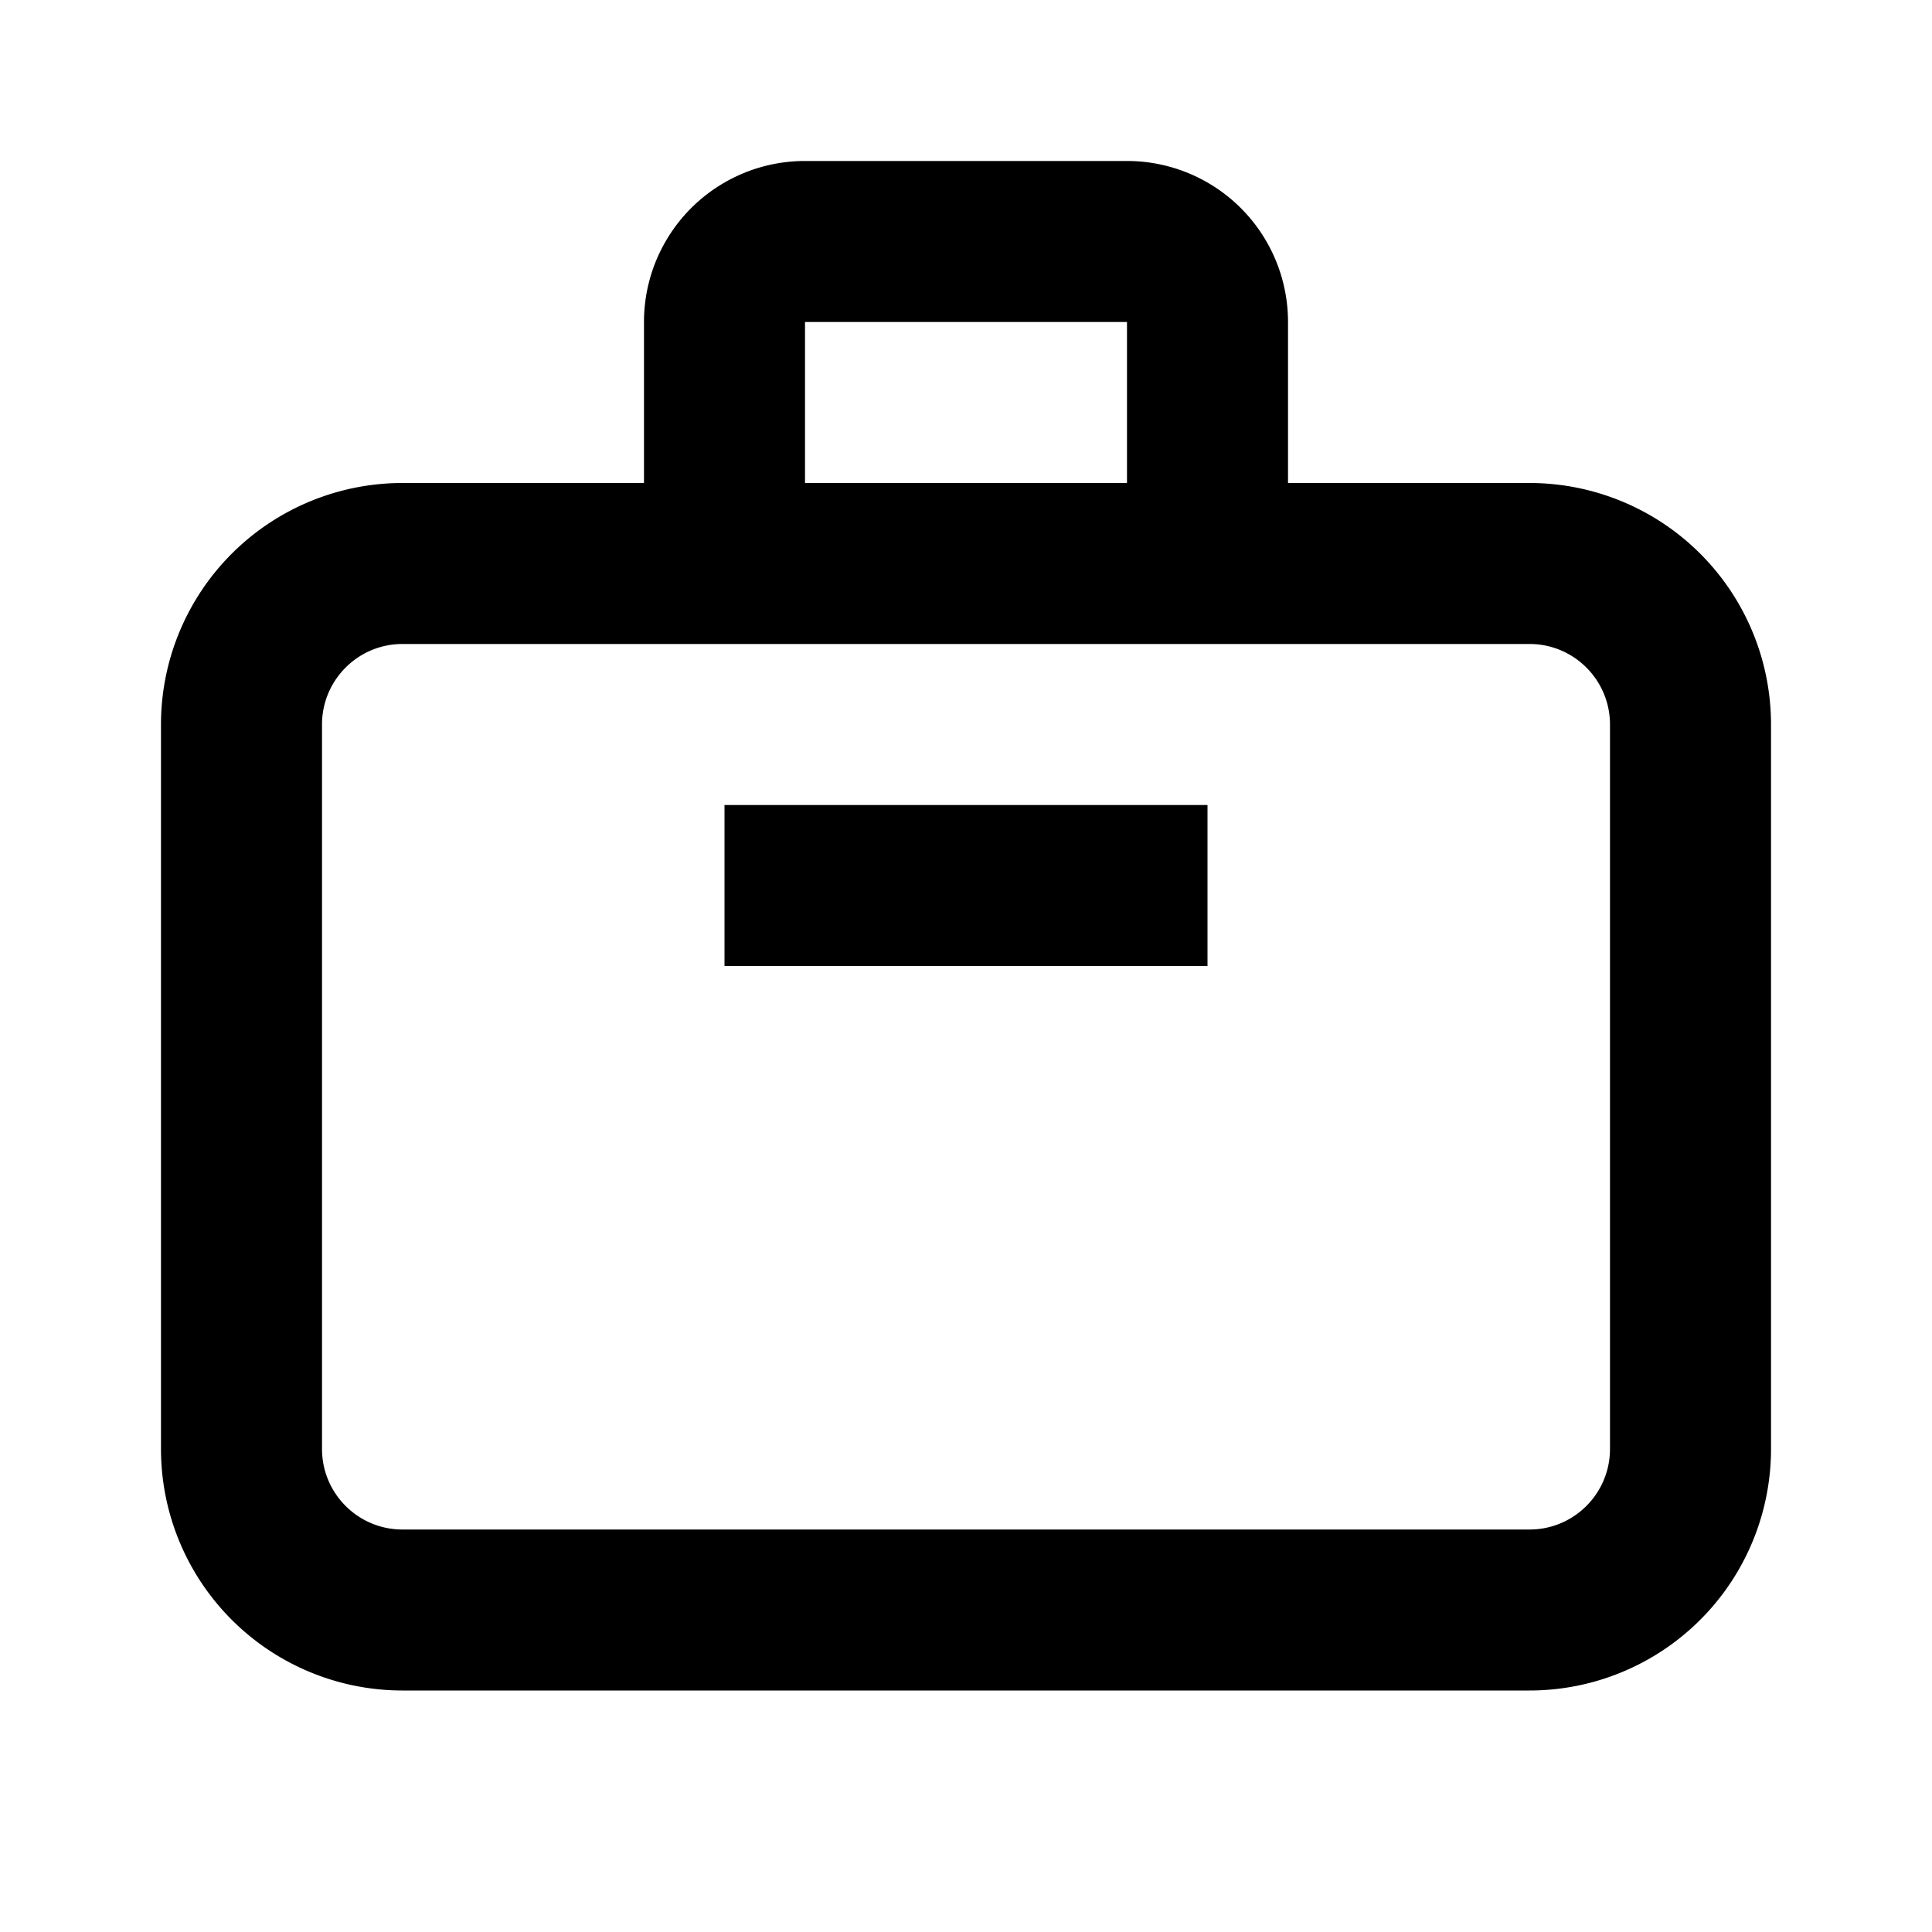 <svg viewBox="0 0 40 40" xmlns="http://www.w3.org/2000/svg"><path d="M25 16.667H15V20h10v-3.333z"></path><path fill-rule="evenodd" d="M16.667 3.333a3.333 3.333 0 00-3.334 3.334V10h-5a5 5 0 00-5 5v15a5 5 0 005 5h23.334a5 5 0 005-5V15a5 5 0 00-5-5h-5V6.667a3.333 3.333 0 00-3.334-3.334h-6.666zm6.666 3.334V10h-6.666V6.667h6.666zM6.667 15v15c0 .92.746 1.667 1.666 1.667h23.334c.92 0 1.666-.747 1.666-1.667V15c0-.92-.746-1.667-1.666-1.667H8.333c-.92 0-1.666.747-1.666 1.667z"></path></svg>
